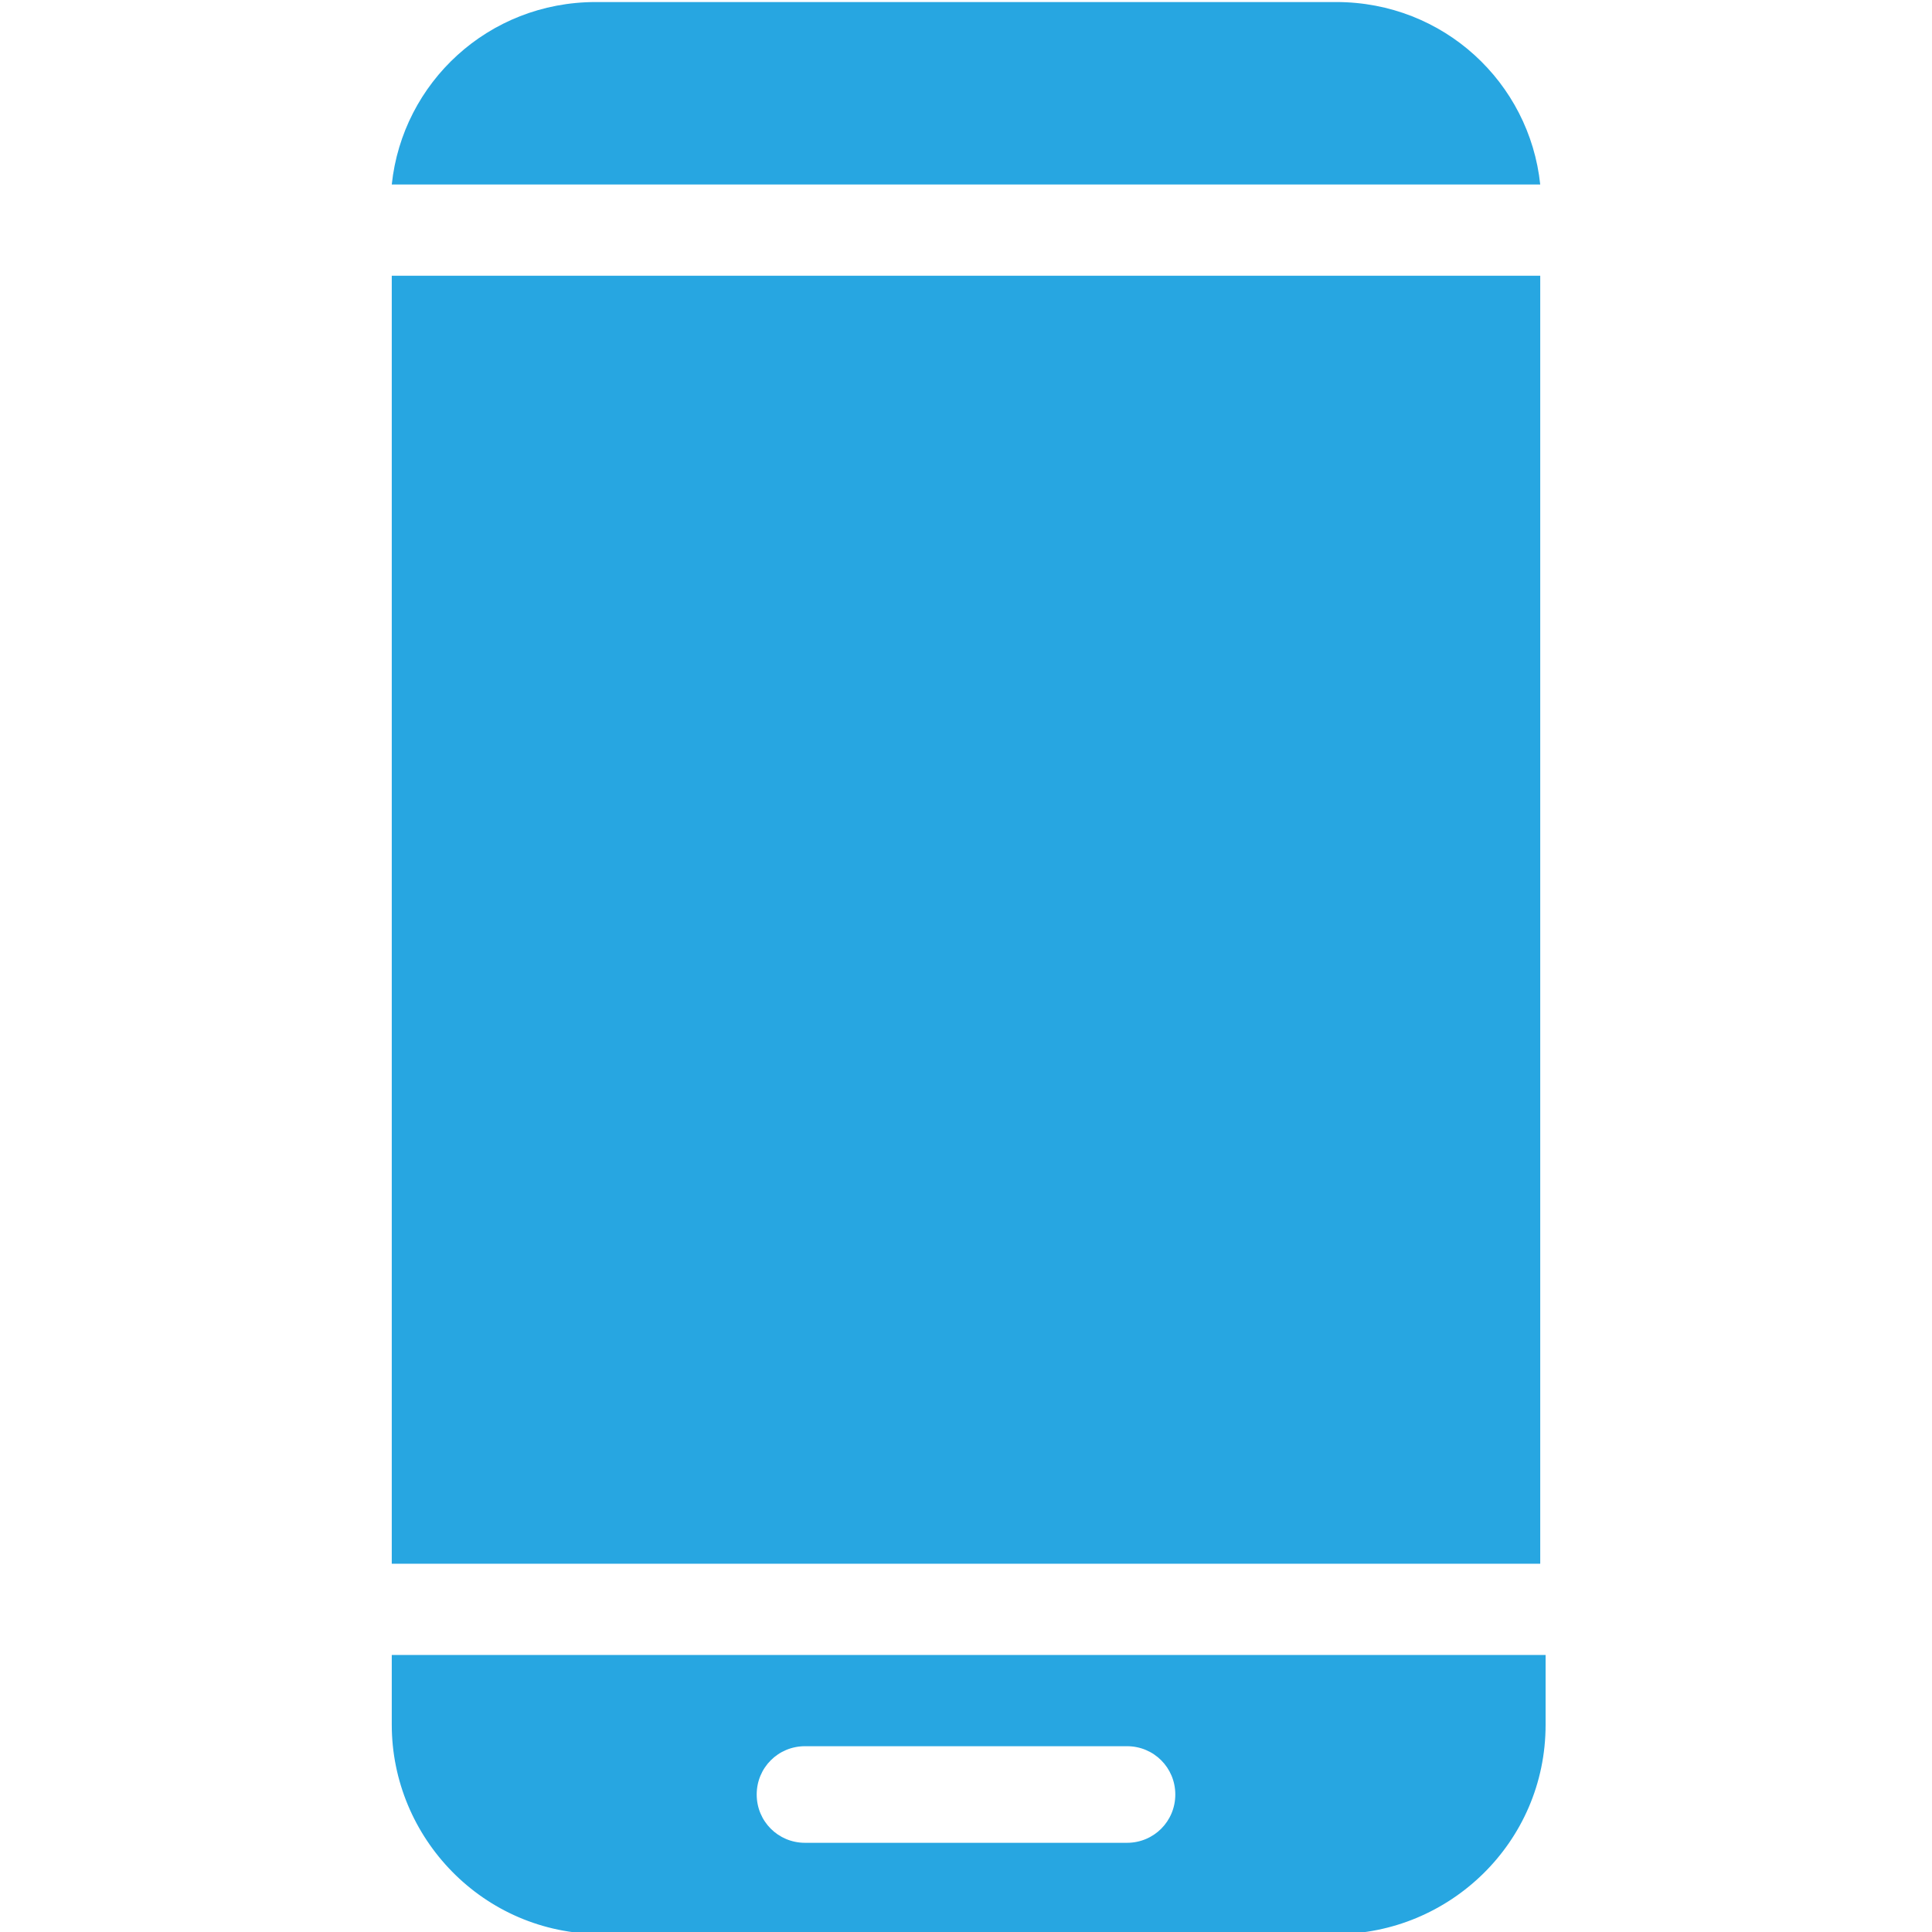 <?xml version="1.0" encoding="utf-8"?>
<!-- Generator: Adobe Illustrator 22.1.0, SVG Export Plug-In . SVG Version: 6.00 Build 0)  -->
<svg version="1.1" id="Слой_1" xmlns="http://www.w3.org/2000/svg" xmlns:xlink="http://www.w3.org/1999/xlink" x="0px" y="0px"
	 viewBox="0 0 36 36" style="enable-background:new 0 0 36 36;" xml:space="preserve">
<style type="text/css">
	.st0{fill:#27A6E1;}
</style>
<g id="ic_x5F_arrowBack_x0D__2">
</g>
<g id="ic_x5F_arrowDropDown_x0D_">
	<g id="XMLID_46_" transform="translate(0,-952.362)">
		<g>
			<path id="XMLID_37_" class="st0" d="M11.1,952.4c-2,0-3.6,1.5-3.8,3.4h21.4c-0.2-1.9-1.8-3.4-3.8-3.4H11.1z M7.3,957.5v24h21.4
				v-24H7.3z M7.3,983.2v1.3c0,2.1,1.7,3.9,3.9,3.9h13.7c2.1,0,3.9-1.7,3.9-3.9v-1.3H7.3z M15,984.9h6c0.5,0,0.9,0.4,0.9,0.9
				c0,0.5-0.4,0.9-0.9,0.9h-6c-0.5,0-0.9-0.4-0.9-0.9C14.1,985.3,14.5,984.9,15,984.9z"/>
		</g>
	</g>
</g>
</svg>
